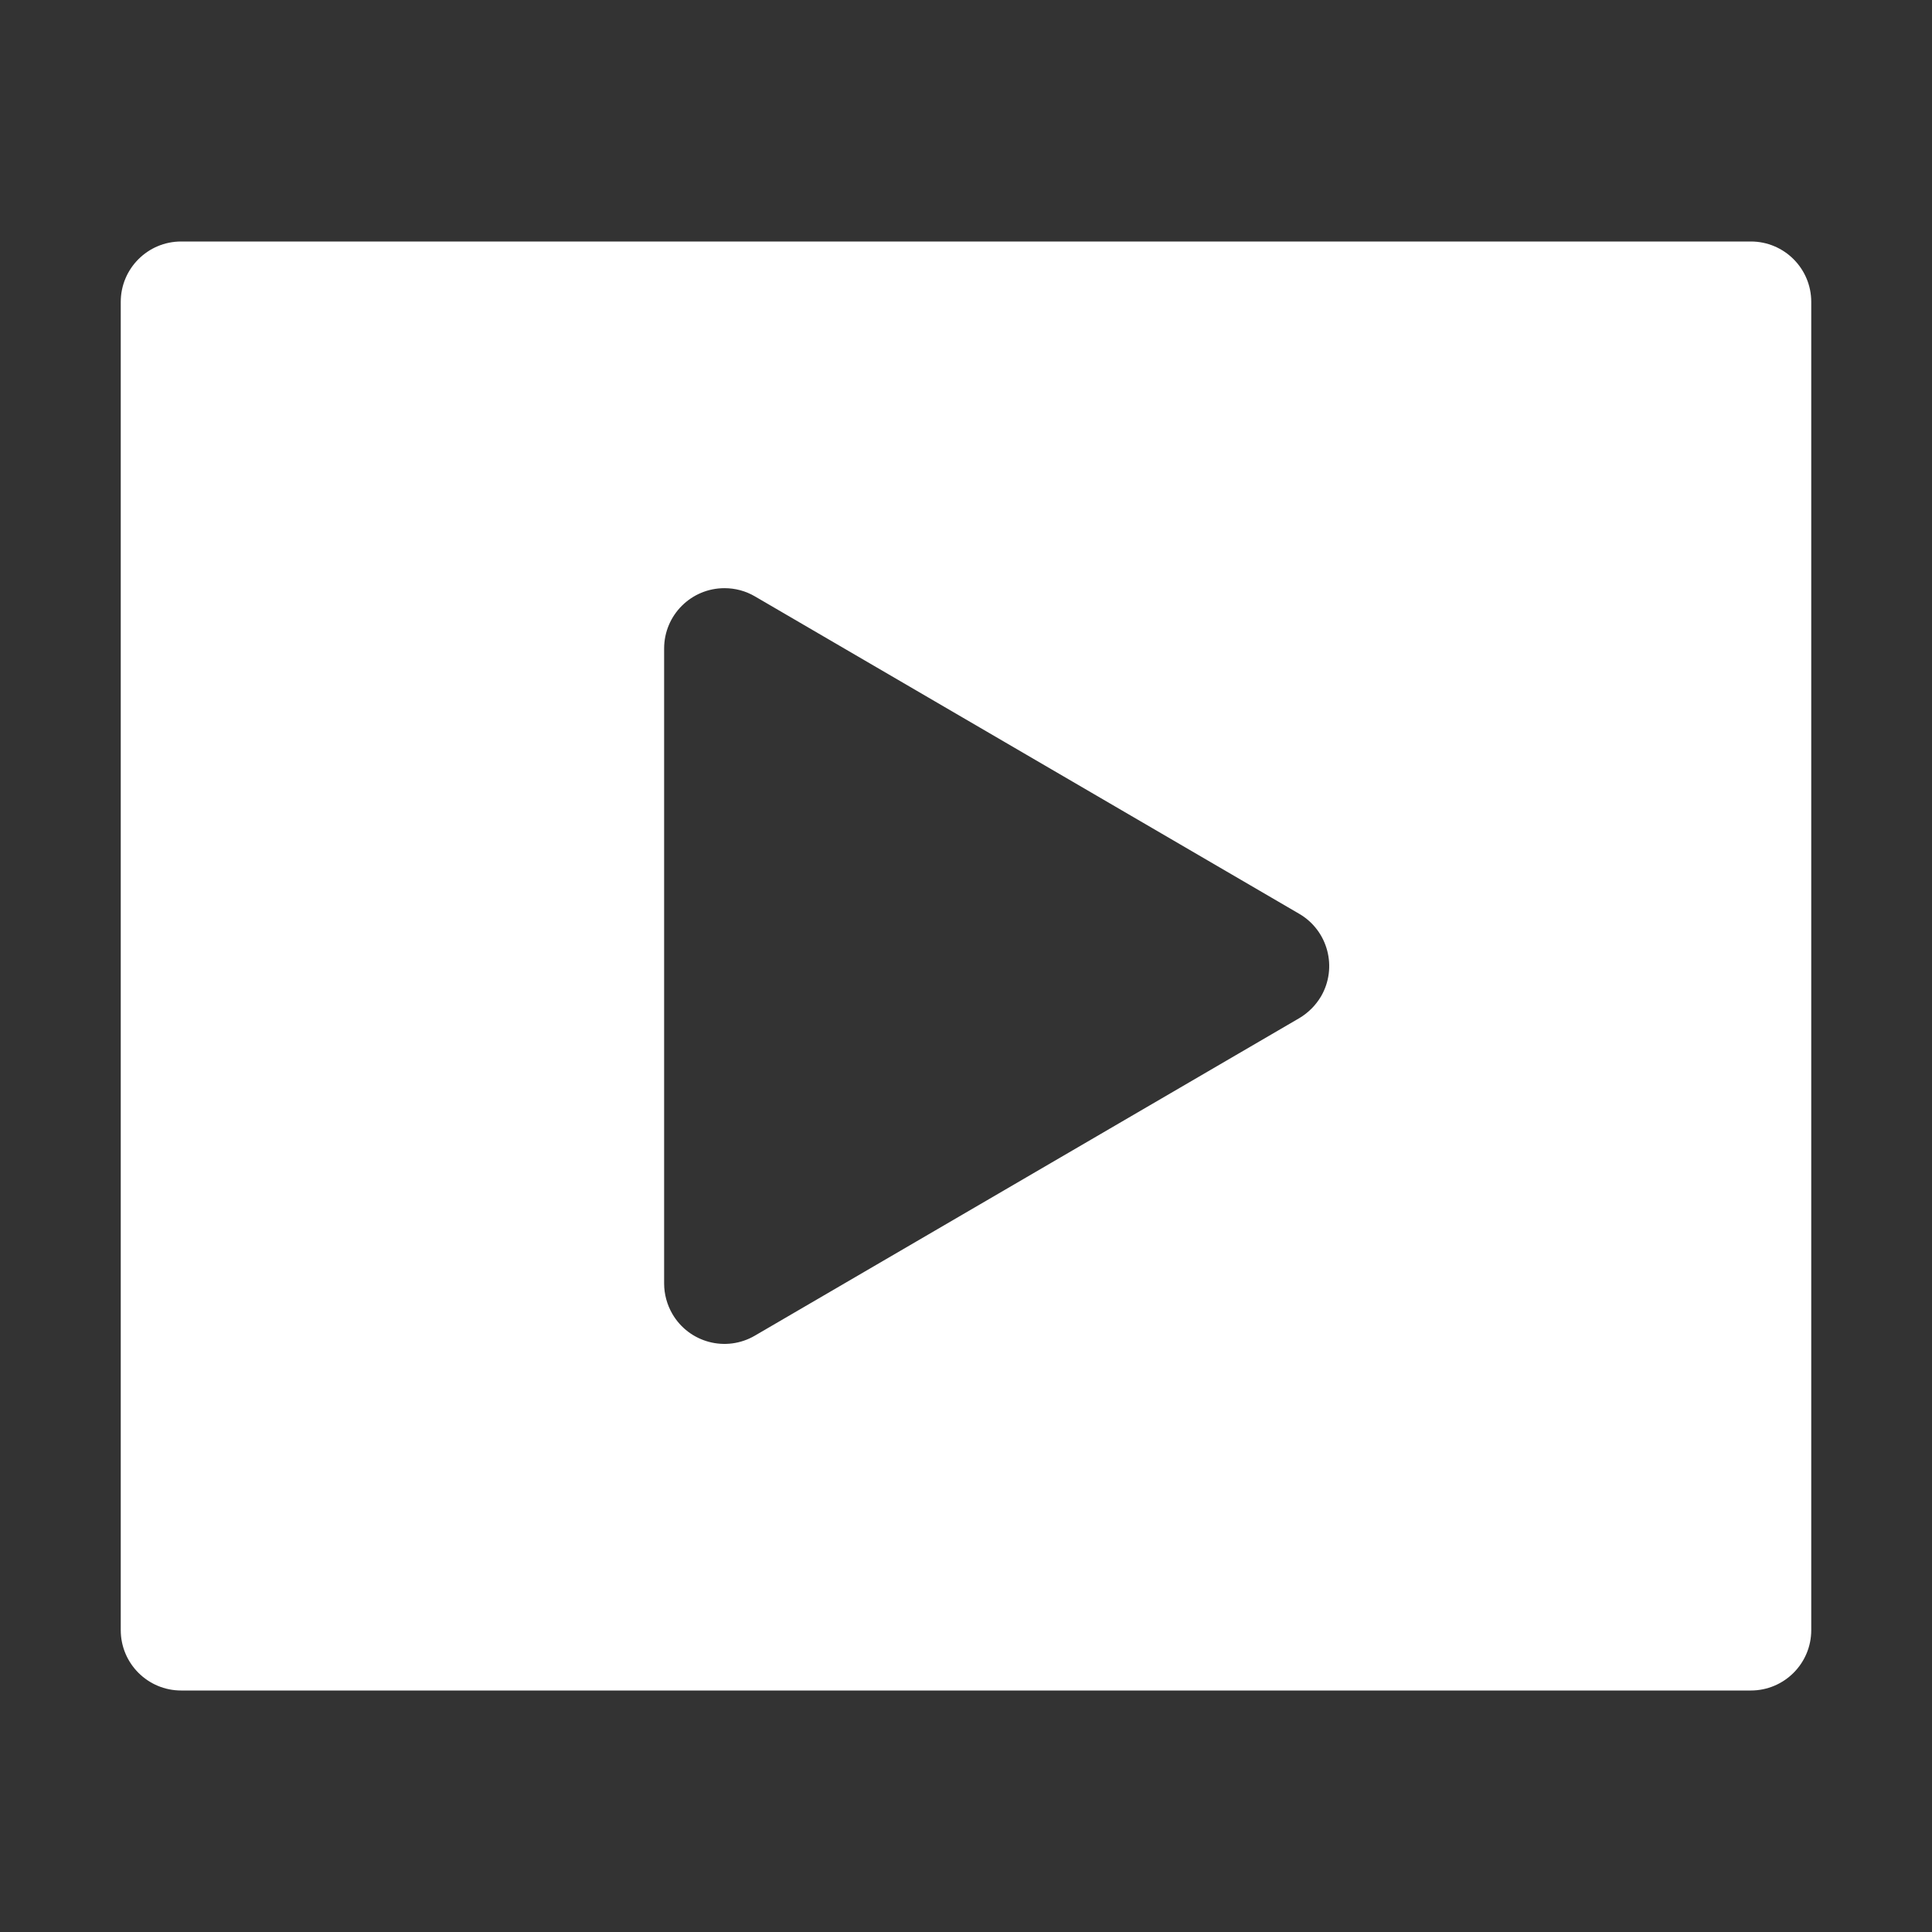 <?xml version="1.0" encoding="UTF-8"?>
<svg width="16px" height="16px" viewBox="0 0 16 16" version="1.1" xmlns="http://www.w3.org/2000/svg" xmlns:xlink="http://www.w3.org/1999/xlink">
    <rect x="0" y="0" width="16" height="16" fill="#333333" stroke="none"/>
    <title>特典_视频</title>
    <g id="Symbols" stroke="none" stroke-width="1" fill="none" fill-rule="evenodd">
        <g id="4.-特殊模块/详情页/特典/图标/视频" fill="#FFFFFF">
            <path d="M14.5,2 C14.776,2 15,2.224 15,2.5 L15,13.5 C15,13.776 14.776,14 14.5,14 L1.5,14 C1.224,14 1,13.776 1,13.5 L1,2.5 C1,2.224 1.224,2 1.5,2 L14.5,2 Z M6,4.871 C5.724,4.871 5.5,5.094 5.5,5.371 L5.5,5.371 L5.5,10.629 C5.5,10.718 5.524,10.805 5.568,10.881 C5.707,11.12 6.013,11.201 6.252,11.061 L6.252,11.061 L10.76,8.432 C10.834,8.388 10.896,8.326 10.94,8.252 C11.079,8.013 10.998,7.707 10.76,7.568 L10.76,7.568 L6.252,4.939 C6.175,4.894 6.089,4.871 6,4.871 Z" id="形状结合"></path>
        </g>
    </g>
</svg>